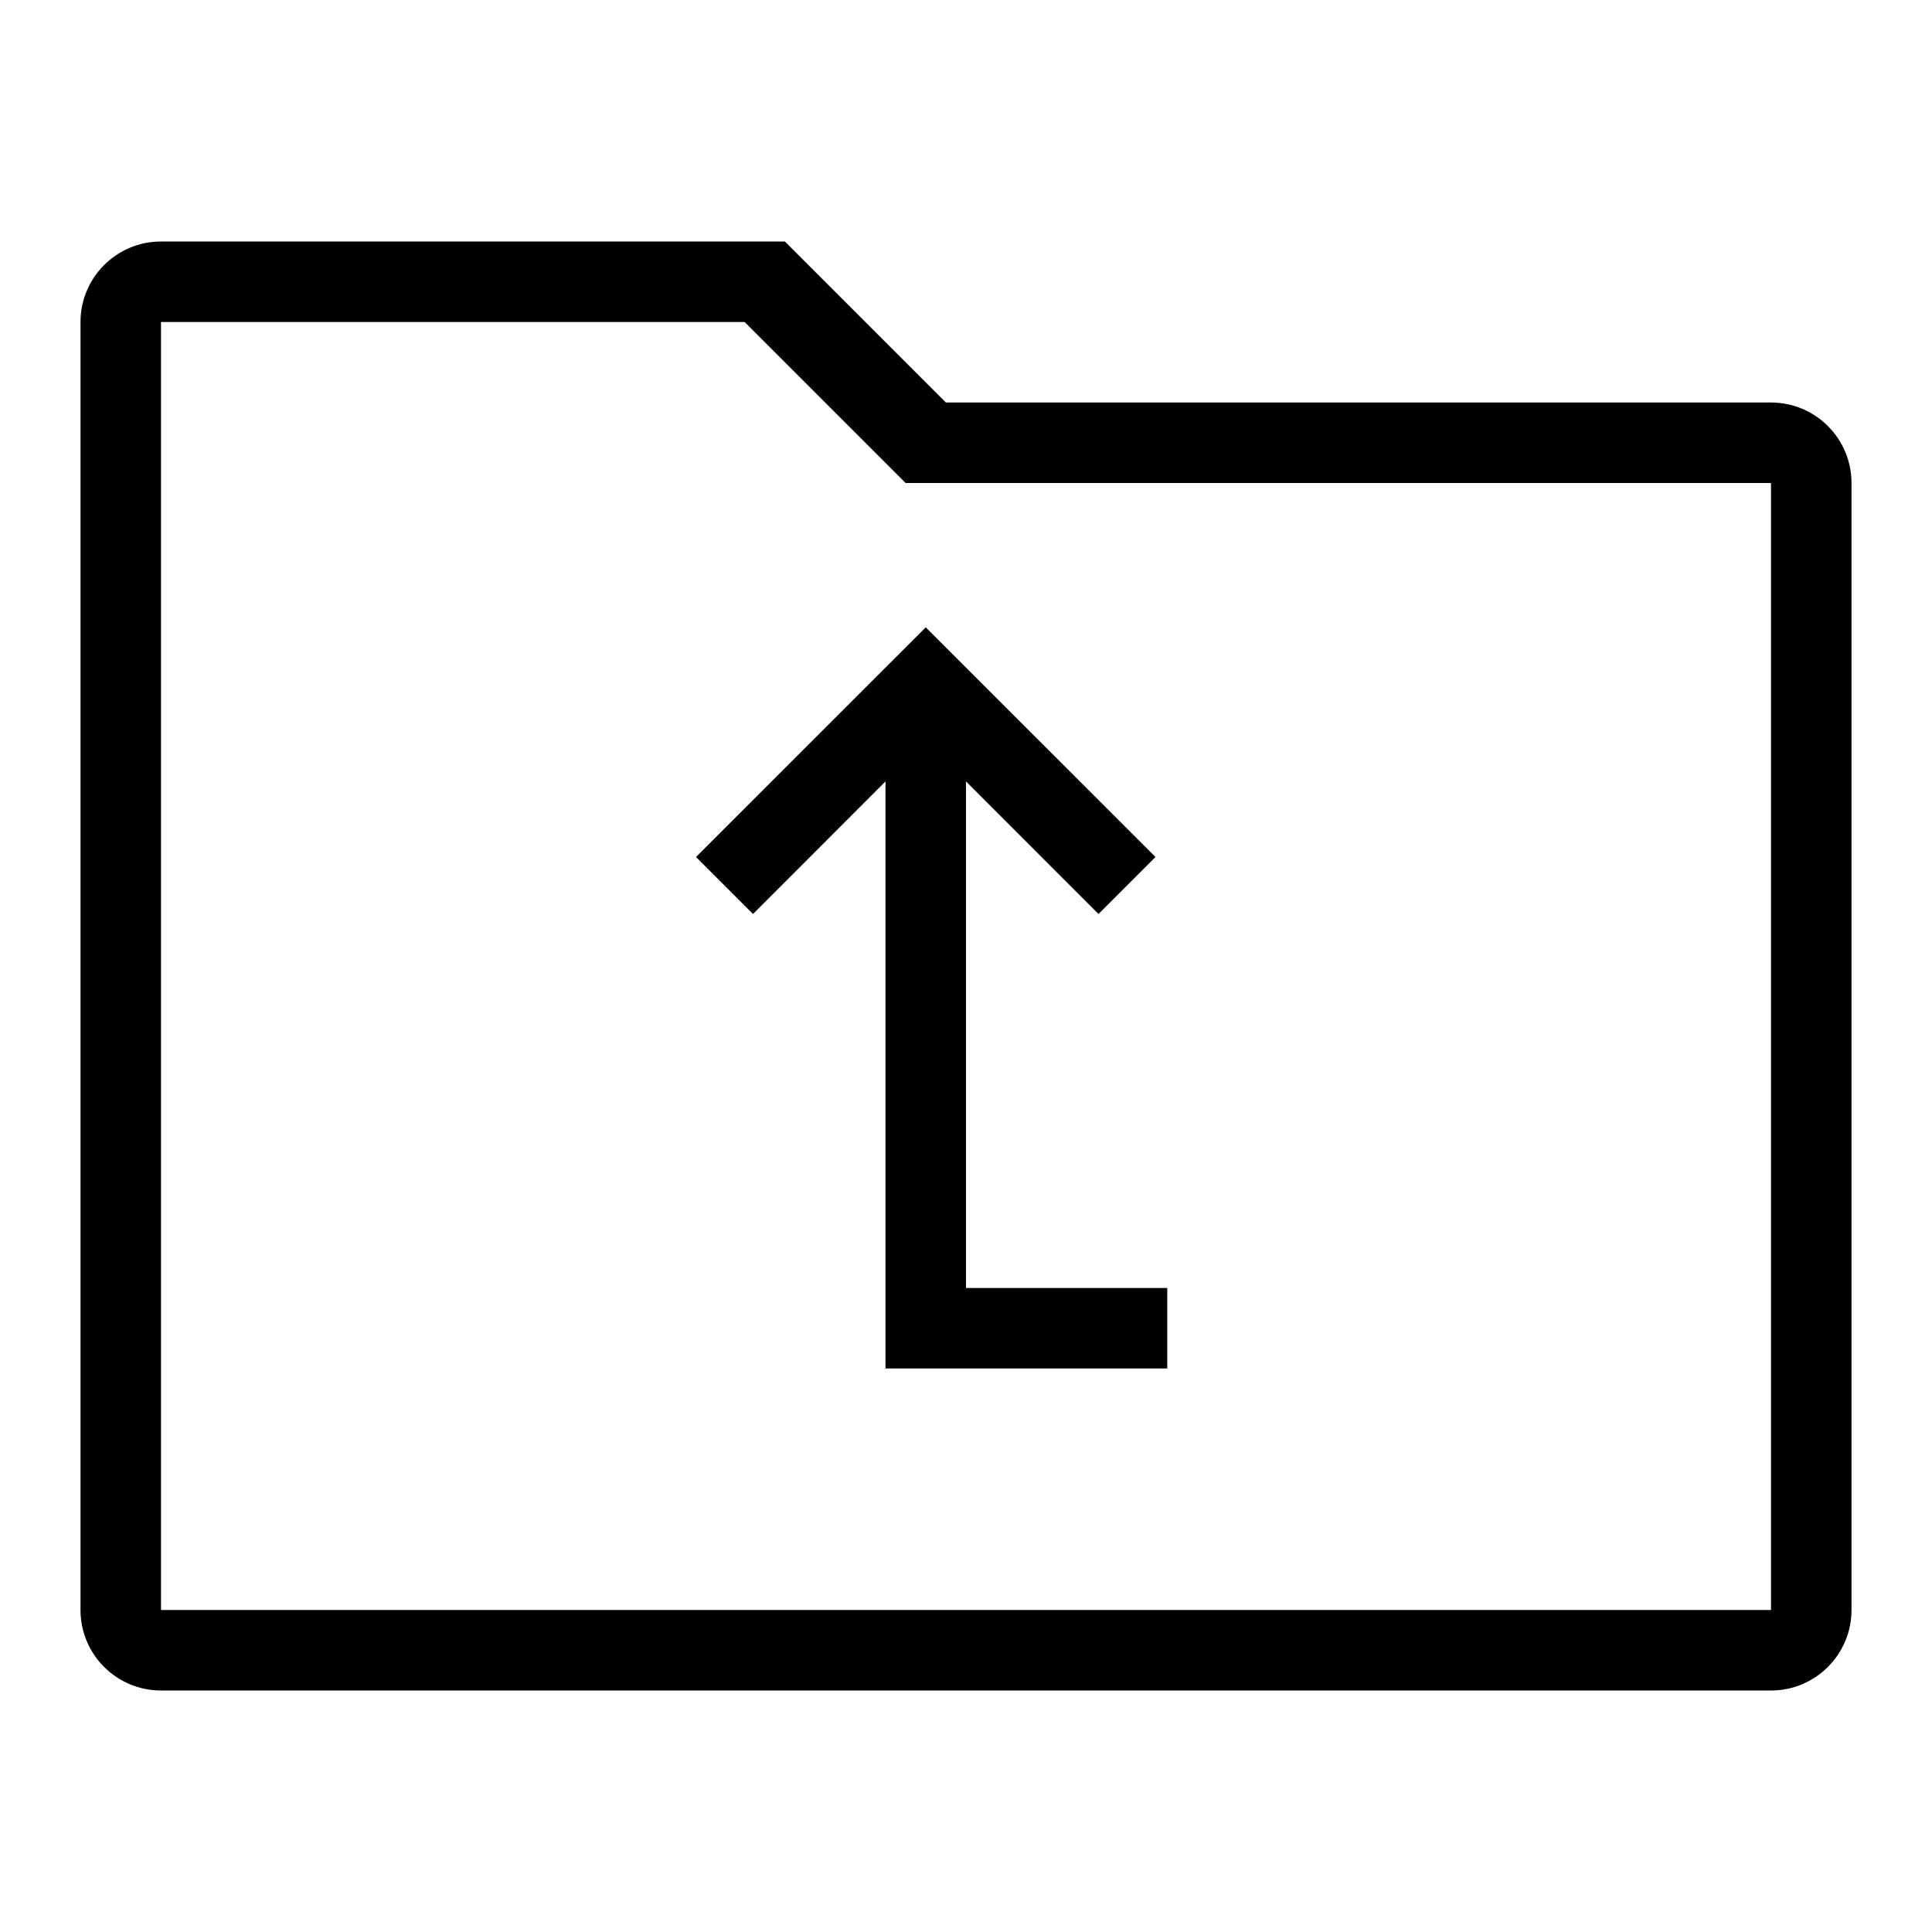 <svg xmlns="http://www.w3.org/2000/svg" width="24" height="24" viewBox="0 0 24 24"><path d="M11.5 7.793L14.354 10.646L13.646 11.354L12 9.707V16H14.5V17H11V9.707L9.354 11.354L8.646 10.646L11.5 7.793Z" /><path fill-rule="evenodd" clip-rule="evenodd" d="M1 4C1 3.448 1.448 3 2 3L9.75 3L11.75 5L22 5C22.552 5 23 5.448 23 6L23 20C23 20.552 22.552 21 22 21L2 21C1.448 21 1 20.552 1 20L1 4ZM2 20L2 4L9.25 4L11.25 6L22 6L22 20L2 20Z" /></svg>